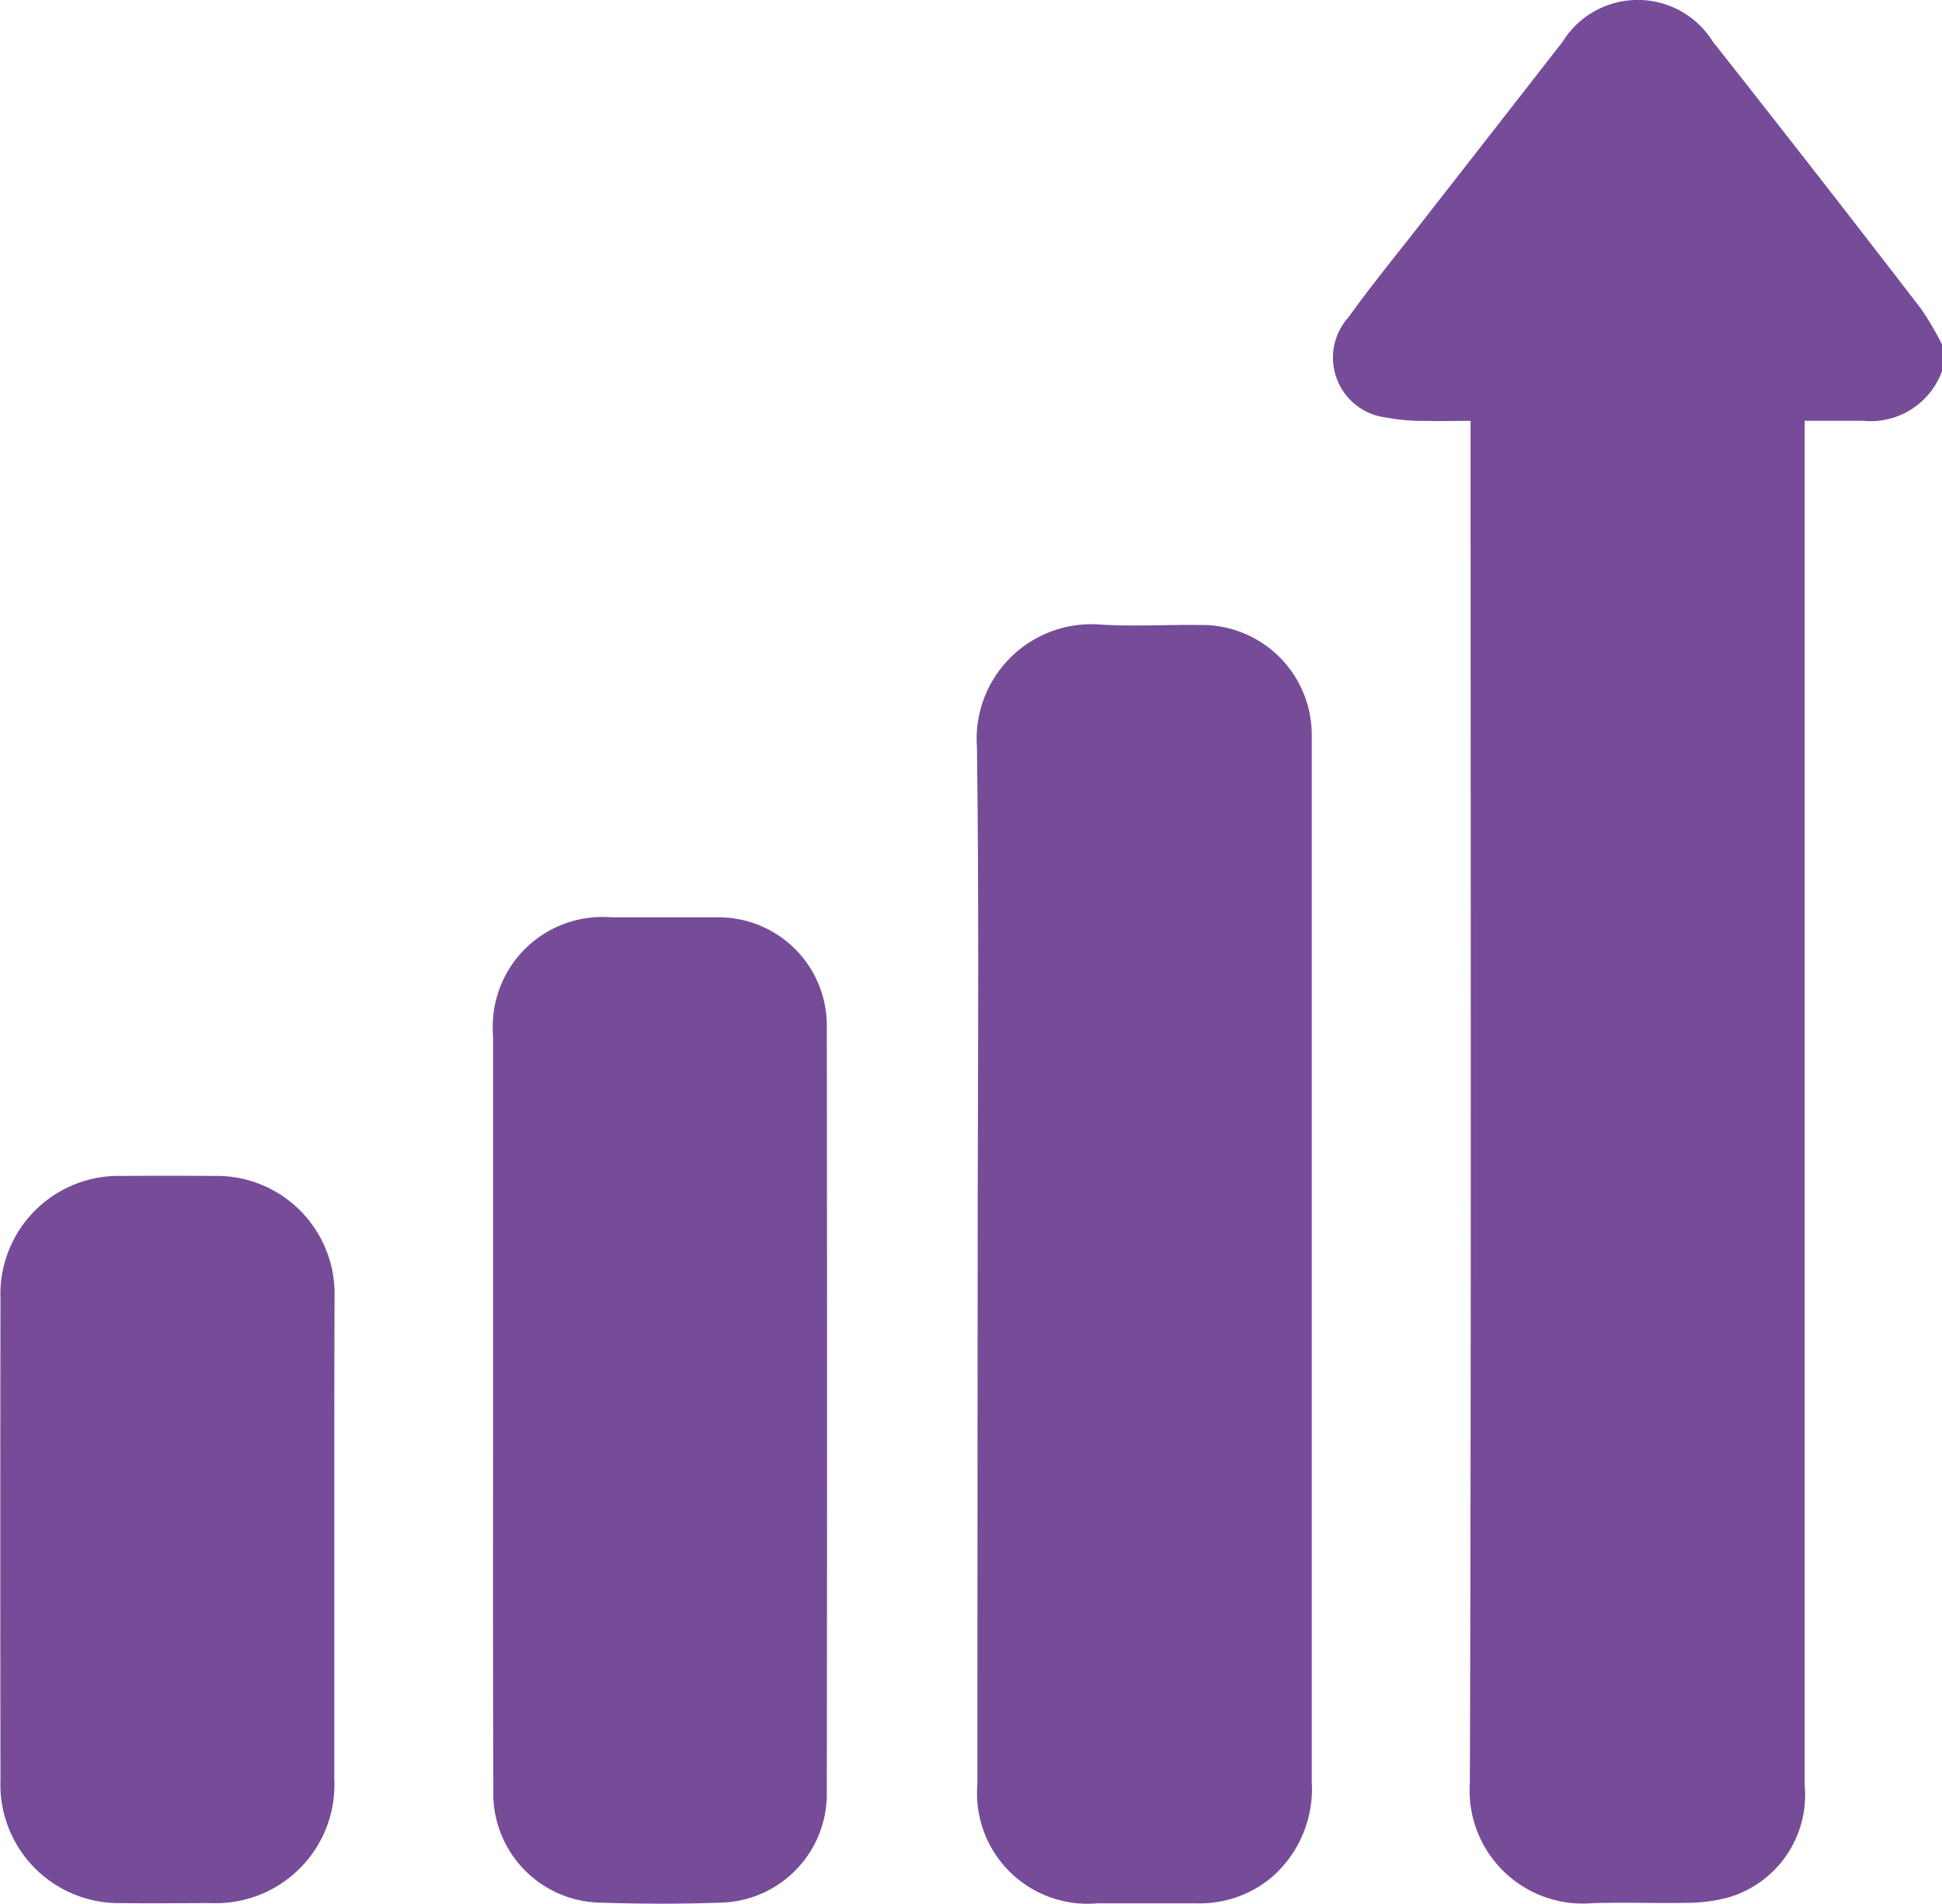 <svg id="Group_17082" data-name="Group 17082" xmlns="http://www.w3.org/2000/svg" width="28.693" height="28.127" viewBox="0 0 28.693 28.127">
  <g id="Group_17081" data-name="Group 17081" transform="translate(0)">
    <path id="Path_47920" data-name="Path 47920" d="M-89.844,1196.789a1.123,1.123,0,0,1-1.168.733c-.278,0-.555,0-.861,0v.38q0,9.889,0,19.777a1.577,1.577,0,0,1-1.139,1.663,2.354,2.354,0,0,1-.58.076c-.476.01-.953-.011-1.428.006a1.672,1.672,0,0,1-1.8-1.783c.022-6.564.011-13.129.011-19.694v-.424c-.249,0-.47.006-.69,0a2.833,2.833,0,0,1-.555-.049.891.891,0,0,1-.559-1.482c.359-.5.752-.976,1.13-1.463q1.015-1.3,2.032-2.605a1.307,1.307,0,0,1,2.22-.006q1.552,1.967,3.081,3.954a4.677,4.677,0,0,1,.308.525Z" transform="translate(118.537 -1191.305)" fill="#764C99"/>
    <path id="Path_47921" data-name="Path 47921" d="M-130.815,1256.783c0-2.539.024-5.08-.011-7.619a1.694,1.694,0,0,1,1.813-1.807c.493.032.99,0,1.484.007a1.623,1.623,0,0,1,1.65,1.624c0,.056,0,.112,0,.168q0,7.648,0,15.3a1.727,1.727,0,0,1-.6,1.417,1.655,1.655,0,0,1-1.088.378c-.495,0-.99,0-1.485,0a1.632,1.632,0,0,1-1.767-1.76Q-130.818,1260.636-130.815,1256.783Z" transform="translate(145.26 -1238.13)" fill="#764C99"/>
    <path id="Path_47922" data-name="Path 47922" d="M-174.276,1280.915q0-2.759,0-5.517a1.621,1.621,0,0,1,1.746-1.746c.523,0,1.046,0,1.568,0a1.6,1.6,0,0,1,1.617,1.621q.008,5.657,0,11.314a1.606,1.606,0,0,1-1.591,1.623c-.578.021-1.158.019-1.736,0a1.613,1.613,0,0,1-1.6-1.667C-174.279,1284.668-174.276,1282.791-174.276,1280.915Z" transform="translate(181.561 -1260.099)" fill="#764C99"/>
    <path id="Path_47923" data-name="Path 47923" d="M-213.6,1302.232c0,1.177,0,2.353,0,3.53a1.751,1.751,0,0,1-1.822,1.843c-.439,0-.878.007-1.316,0a1.751,1.751,0,0,1-1.794-1.816q-.005-3.558,0-7.115a1.747,1.747,0,0,1,1.8-1.812q.672-.006,1.344,0a1.742,1.742,0,0,1,1.792,1.786C-213.6,1299.842-213.6,1301.037-213.6,1302.232Z" transform="translate(218.539 -1279.488)" fill="#764C99"/>
  </g>
</svg>
